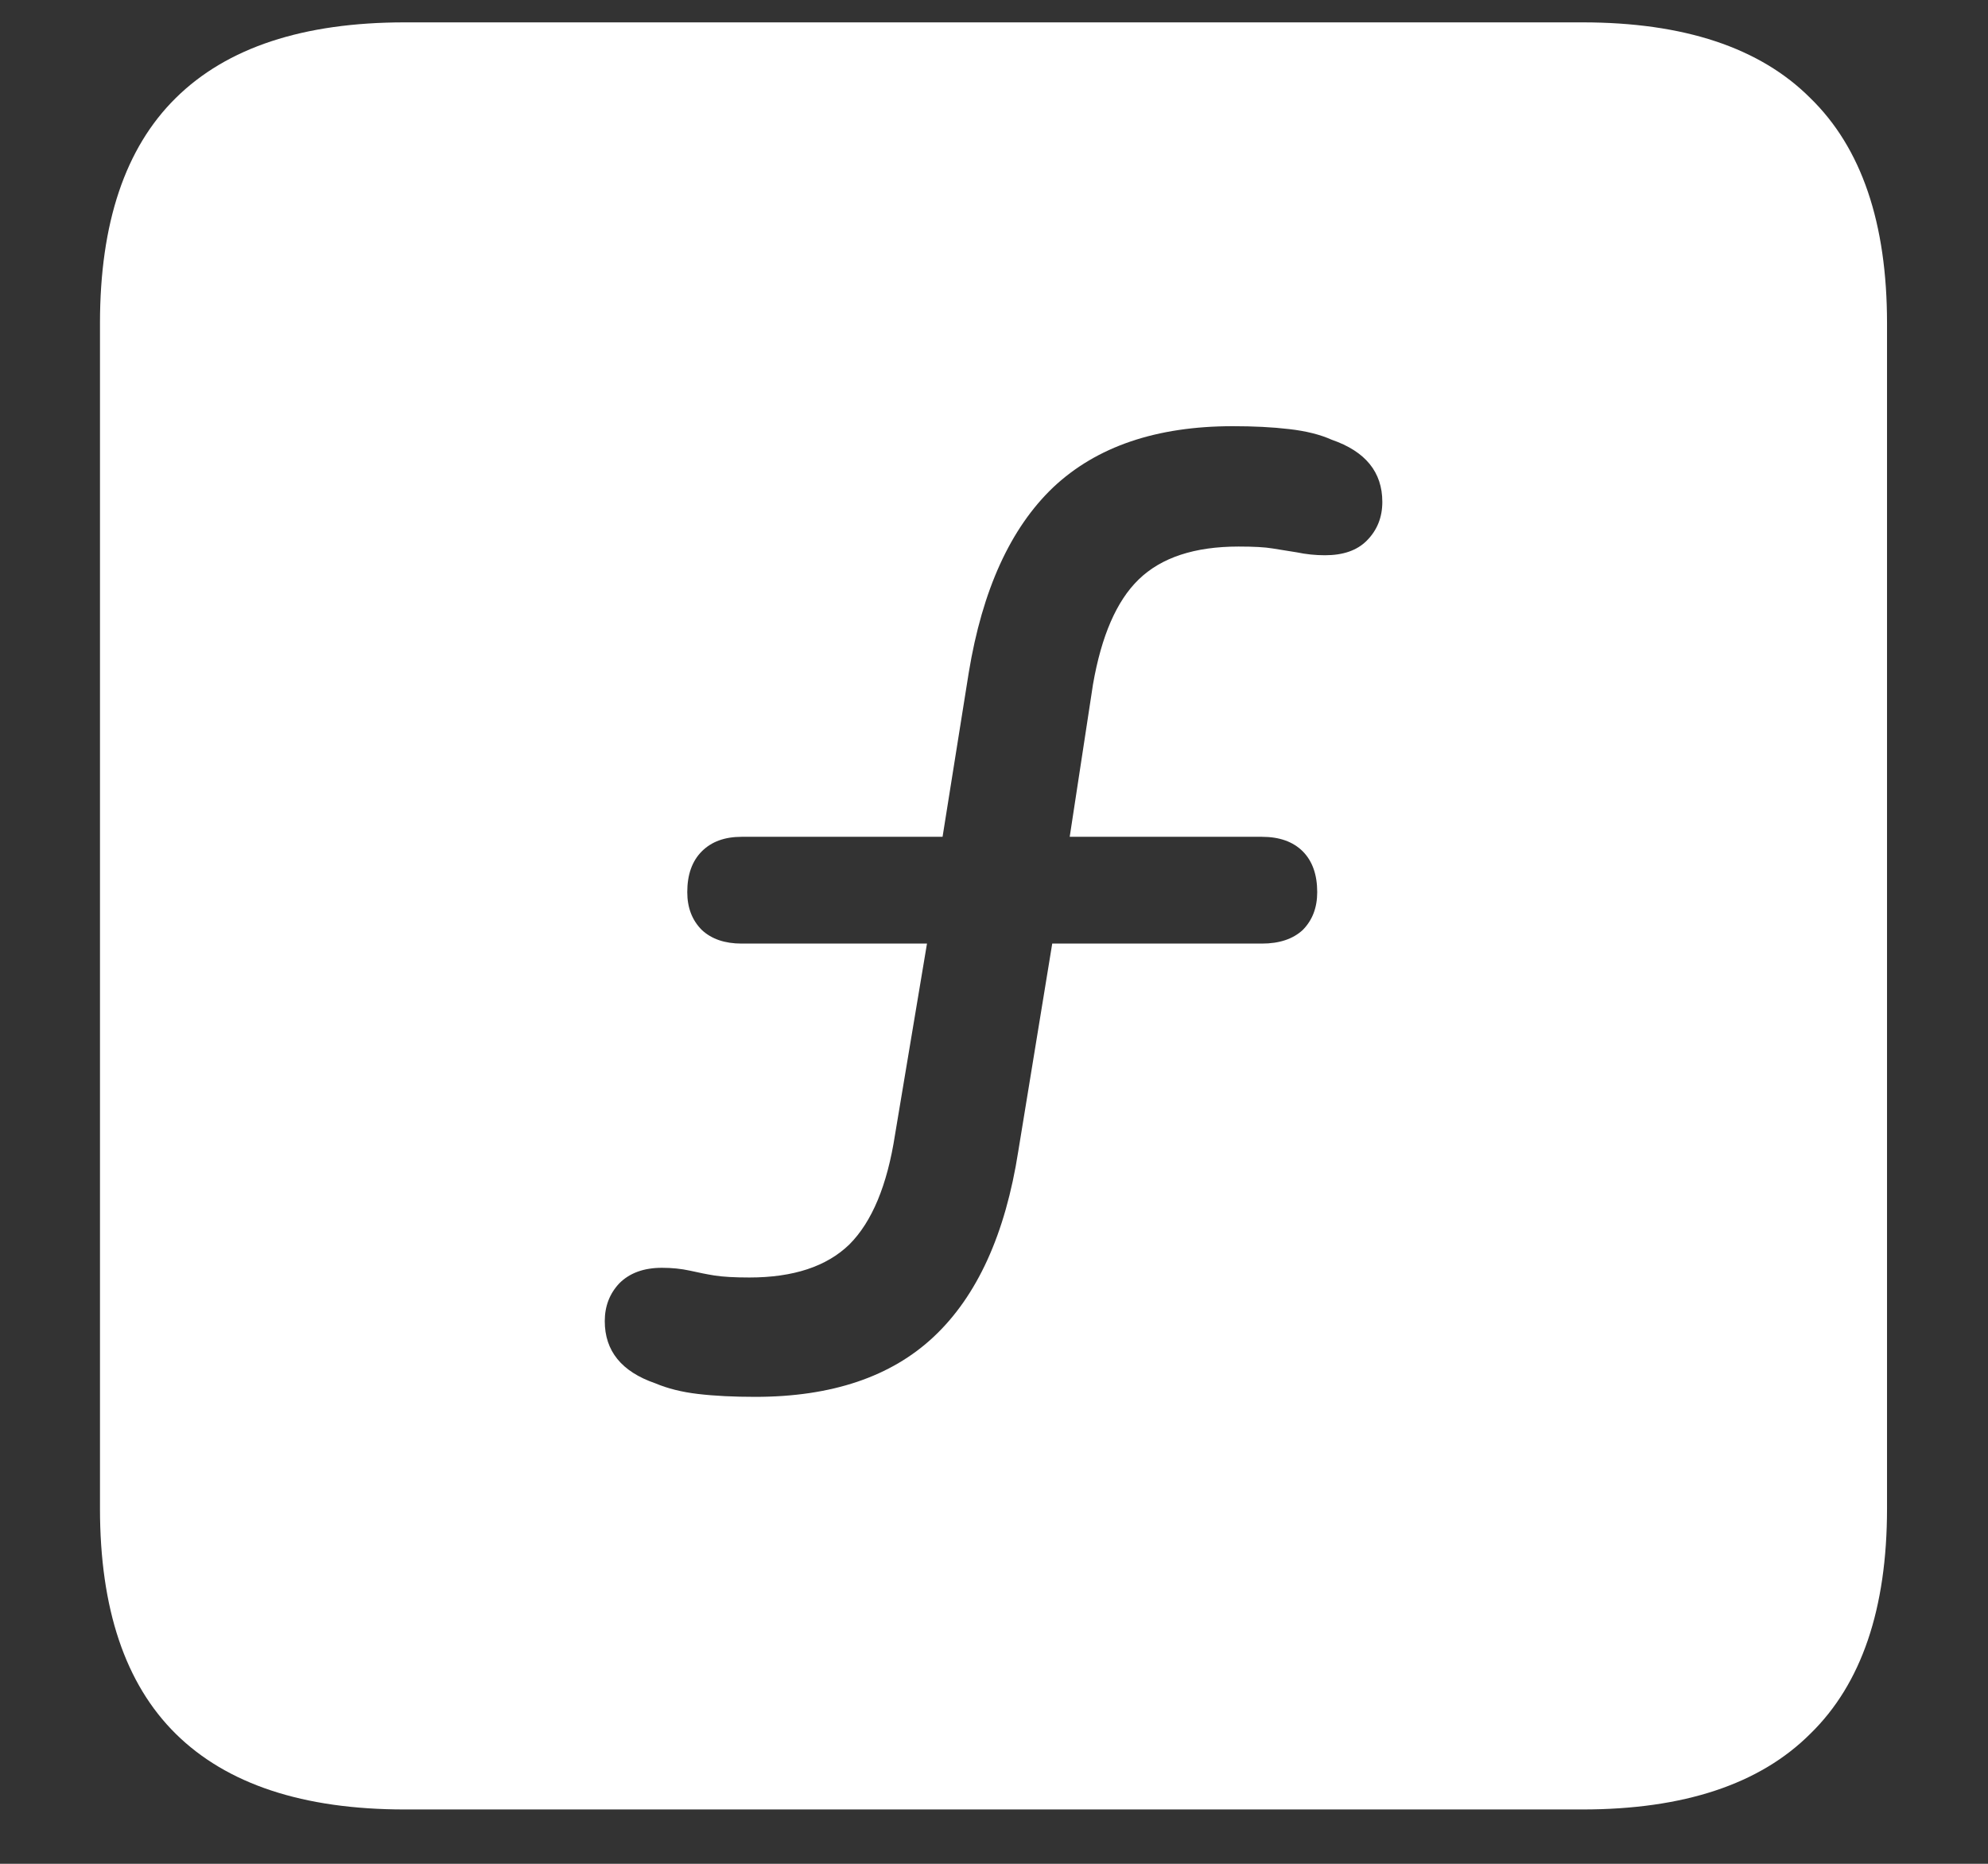 <?xml version="1.0" encoding="UTF-8"?>
<svg xmlns="http://www.w3.org/2000/svg" xmlns:xlink="http://www.w3.org/1999/xlink" width="24" height="22.5" viewBox="0 0 24 22.5" version="1.1">
<rect x="0" y="0" width="24" height="22.5" fill="#333333" stroke="none"/>
<g id="surface1">
<path style=" stroke:none;fill-rule:nonzero;fill:rgb(100%,100%,100%);fill-opacity:1;" d="M 4.887 21.844 L 19.102 21.844 C 20.328 21.844 21.246 21.539 21.855 20.93 C 22.473 20.328 22.781 19.422 22.781 18.211 L 22.781 3.902 C 22.781 2.691 22.473 1.785 21.855 1.184 C 21.246 0.574 20.328 0.27 19.102 0.27 L 4.887 0.27 C 3.66 0.27 2.738 0.574 2.121 1.184 C 1.512 1.785 1.207 2.691 1.207 3.902 L 1.207 18.211 C 1.207 19.422 1.512 20.328 2.121 20.93 C 2.738 21.539 3.66 21.844 4.887 21.844 Z M 9.117 16.863 C 8.859 16.863 8.629 16.852 8.426 16.828 C 8.23 16.805 8.059 16.762 7.91 16.699 C 7.504 16.559 7.301 16.309 7.301 15.949 C 7.301 15.77 7.359 15.617 7.477 15.492 C 7.602 15.367 7.773 15.305 7.992 15.305 C 8.109 15.305 8.223 15.316 8.332 15.34 C 8.434 15.363 8.531 15.383 8.625 15.398 C 8.727 15.414 8.867 15.422 9.047 15.422 C 9.578 15.422 9.98 15.289 10.254 15.023 C 10.527 14.75 10.711 14.309 10.805 13.699 L 11.191 11.391 L 8.953 11.391 C 8.75 11.391 8.59 11.336 8.473 11.227 C 8.355 11.109 8.297 10.957 8.297 10.77 C 8.297 10.559 8.355 10.395 8.473 10.277 C 8.59 10.16 8.75 10.102 8.953 10.102 L 11.379 10.102 L 11.695 8.121 C 11.859 7.121 12.199 6.375 12.715 5.883 C 13.238 5.391 13.961 5.145 14.883 5.145 C 15.133 5.145 15.359 5.156 15.562 5.18 C 15.766 5.203 15.938 5.246 16.078 5.309 C 16.484 5.449 16.688 5.699 16.688 6.059 C 16.688 6.246 16.625 6.402 16.5 6.527 C 16.383 6.645 16.215 6.703 15.996 6.703 C 15.879 6.703 15.766 6.691 15.656 6.668 C 15.555 6.652 15.457 6.637 15.363 6.621 C 15.27 6.605 15.133 6.598 14.953 6.598 C 14.422 6.598 14.02 6.73 13.746 6.996 C 13.48 7.254 13.297 7.676 13.195 8.262 L 12.914 10.102 L 15.234 10.102 C 15.445 10.102 15.609 10.16 15.727 10.277 C 15.844 10.395 15.902 10.559 15.902 10.77 C 15.902 10.957 15.844 11.109 15.727 11.227 C 15.609 11.336 15.445 11.391 15.234 11.391 L 12.703 11.391 L 12.293 13.898 C 12.137 14.898 11.797 15.645 11.273 16.137 C 10.758 16.621 10.039 16.863 9.117 16.863 Z M 9.117 16.863 "/>
</g>
</svg>
